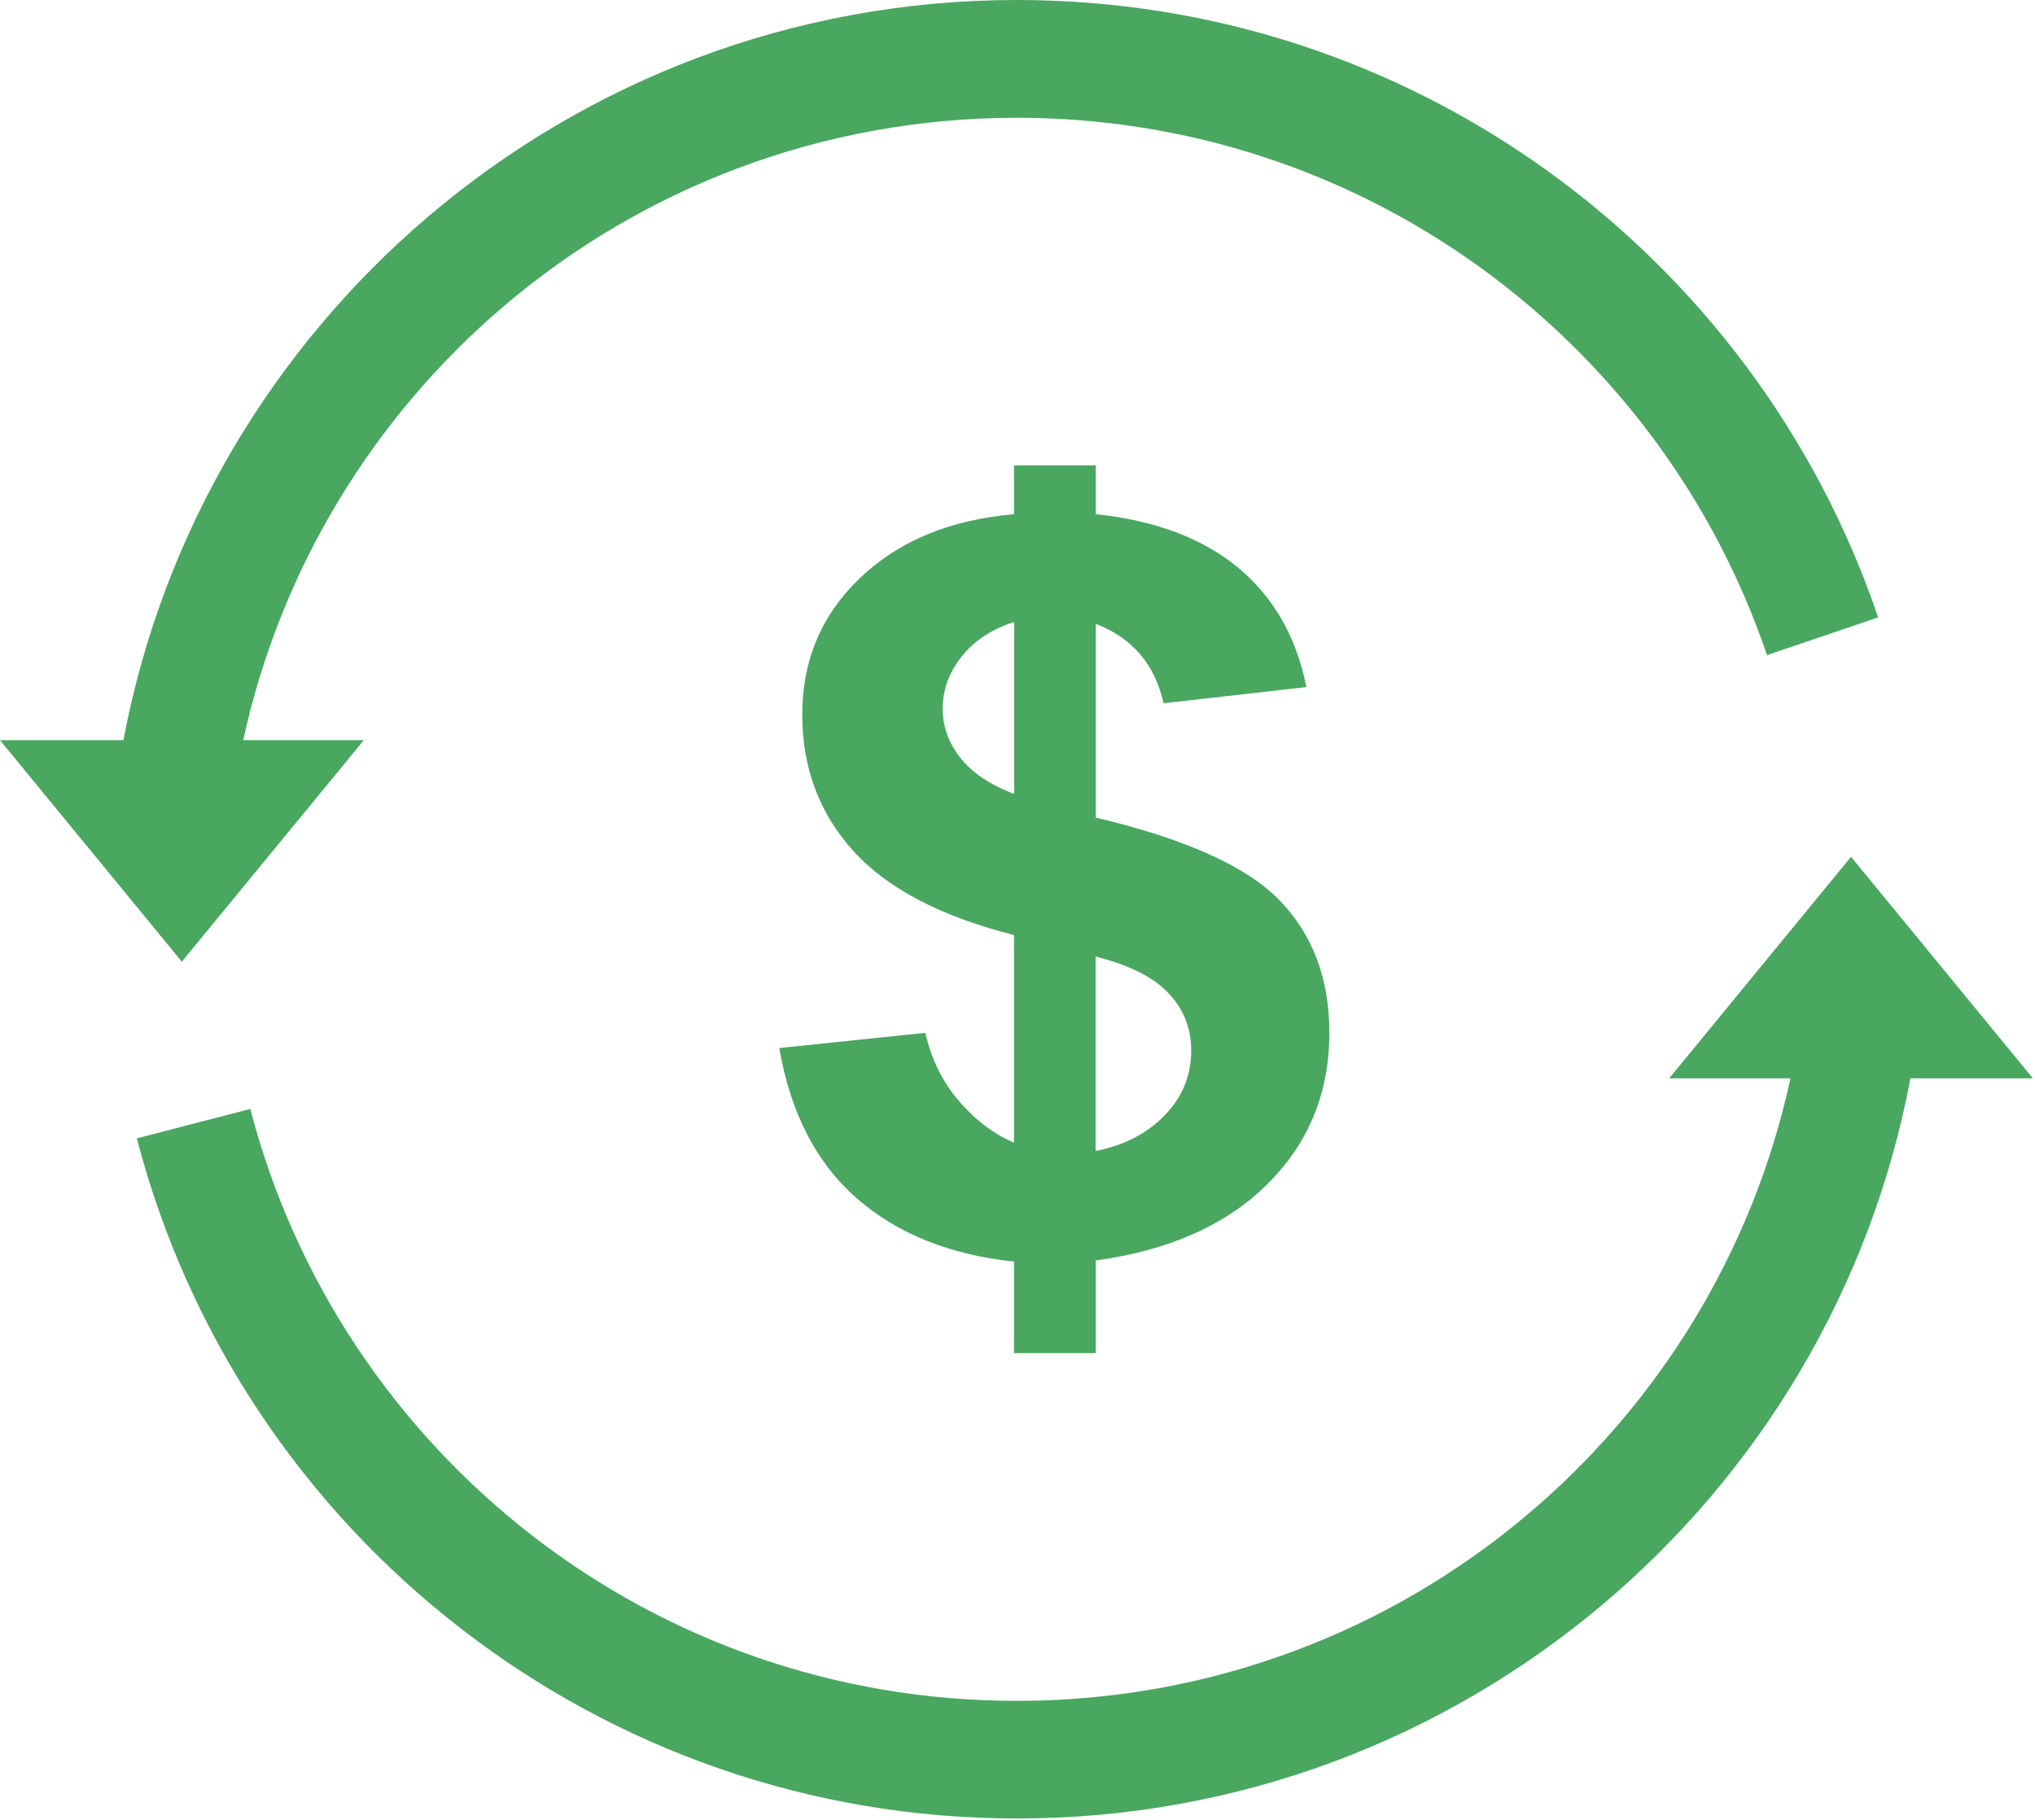 <svg width="123" height="110" viewBox="0 0 123 110" fill="none" xmlns="http://www.w3.org/2000/svg">
<g clip-path="url(#clip0_6348_33)">
<path d="M115.47 65.19C113.08 77.89 106.31 89.05 96.8 97.04C87.23 105.08 74.91 109.92 61.47 109.92C48.84 109.92 37.19 105.65 27.9 98.47C18.4 91.14 11.38 80.77 8.27 68.81L15.13 67.03C17.83 77.44 23.95 86.47 32.22 92.86C40.3 99.1 50.44 102.81 61.46 102.81C73.19 102.81 83.93 98.6 92.24 91.62C100.19 84.94 105.94 75.71 108.22 65.18H100.89L111.88 51.79L122.87 65.18H115.47V65.19ZM61.29 69.07V56.52C56.87 55.4 53.64 53.71 51.59 51.45C49.53 49.18 48.49 46.43 48.49 43.19C48.49 39.91 49.66 37.15 51.99 34.93C54.32 32.7 57.42 31.42 61.29 31.08V28.13H66.23V31.08C69.85 31.46 72.72 32.55 74.87 34.34C77 36.13 78.37 38.53 78.96 41.53L70.33 42.51C69.8 40.15 68.43 38.55 66.23 37.71V49.42C71.69 50.71 75.41 52.4 77.38 54.46C79.36 56.53 80.35 59.18 80.35 62.42C80.35 66.04 79.11 69.08 76.62 71.56C74.13 74.04 70.67 75.58 66.23 76.19V81.79H61.29V76.26C57.39 75.84 54.23 74.57 51.78 72.43C49.33 70.29 47.78 67.26 47.1 63.35L55.93 62.43C56.29 64.03 56.97 65.4 57.97 66.56C58.97 67.72 60.07 68.55 61.29 69.07ZM61.29 37.6C59.96 38.02 58.91 38.71 58.14 39.67C57.36 40.63 56.98 41.69 56.98 42.85C56.98 43.91 57.33 44.89 58.04 45.8C58.75 46.7 59.84 47.44 61.3 47.99V37.6H61.29ZM66.23 69.57C67.93 69.24 69.33 68.52 70.39 67.42C71.47 66.31 72 65.01 72 63.5C72 62.17 71.55 61.01 70.64 60.05C69.75 59.08 68.28 58.34 66.22 57.82V69.57H66.23ZM7.46 44.74C9.83 32.15 16.5 21.08 25.87 13.1C35.47 4.93 47.9 0 61.46 0C73.39 0 84.43 3.8 93.44 10.26C102.69 16.89 109.79 26.32 113.52 37.32L110.16 38.46L106.8 39.6C106.71 39.32 106.61 39.04 106.51 38.77C103.2 29.56 97.13 21.66 89.31 16.05C81.47 10.43 71.86 7.12 61.47 7.12C49.63 7.12 38.8 11.4 30.46 18.5C22.62 25.17 16.97 34.32 14.7 44.74H21.99L10.99 58.13L0 44.74H7.46Z" fill="#49A760"/>
</g>
<defs>
<clipPath id="clip0_6348_33">
<rect width="122.88" height="109.93" fill="white"/>
</clipPath>
</defs>
</svg>
